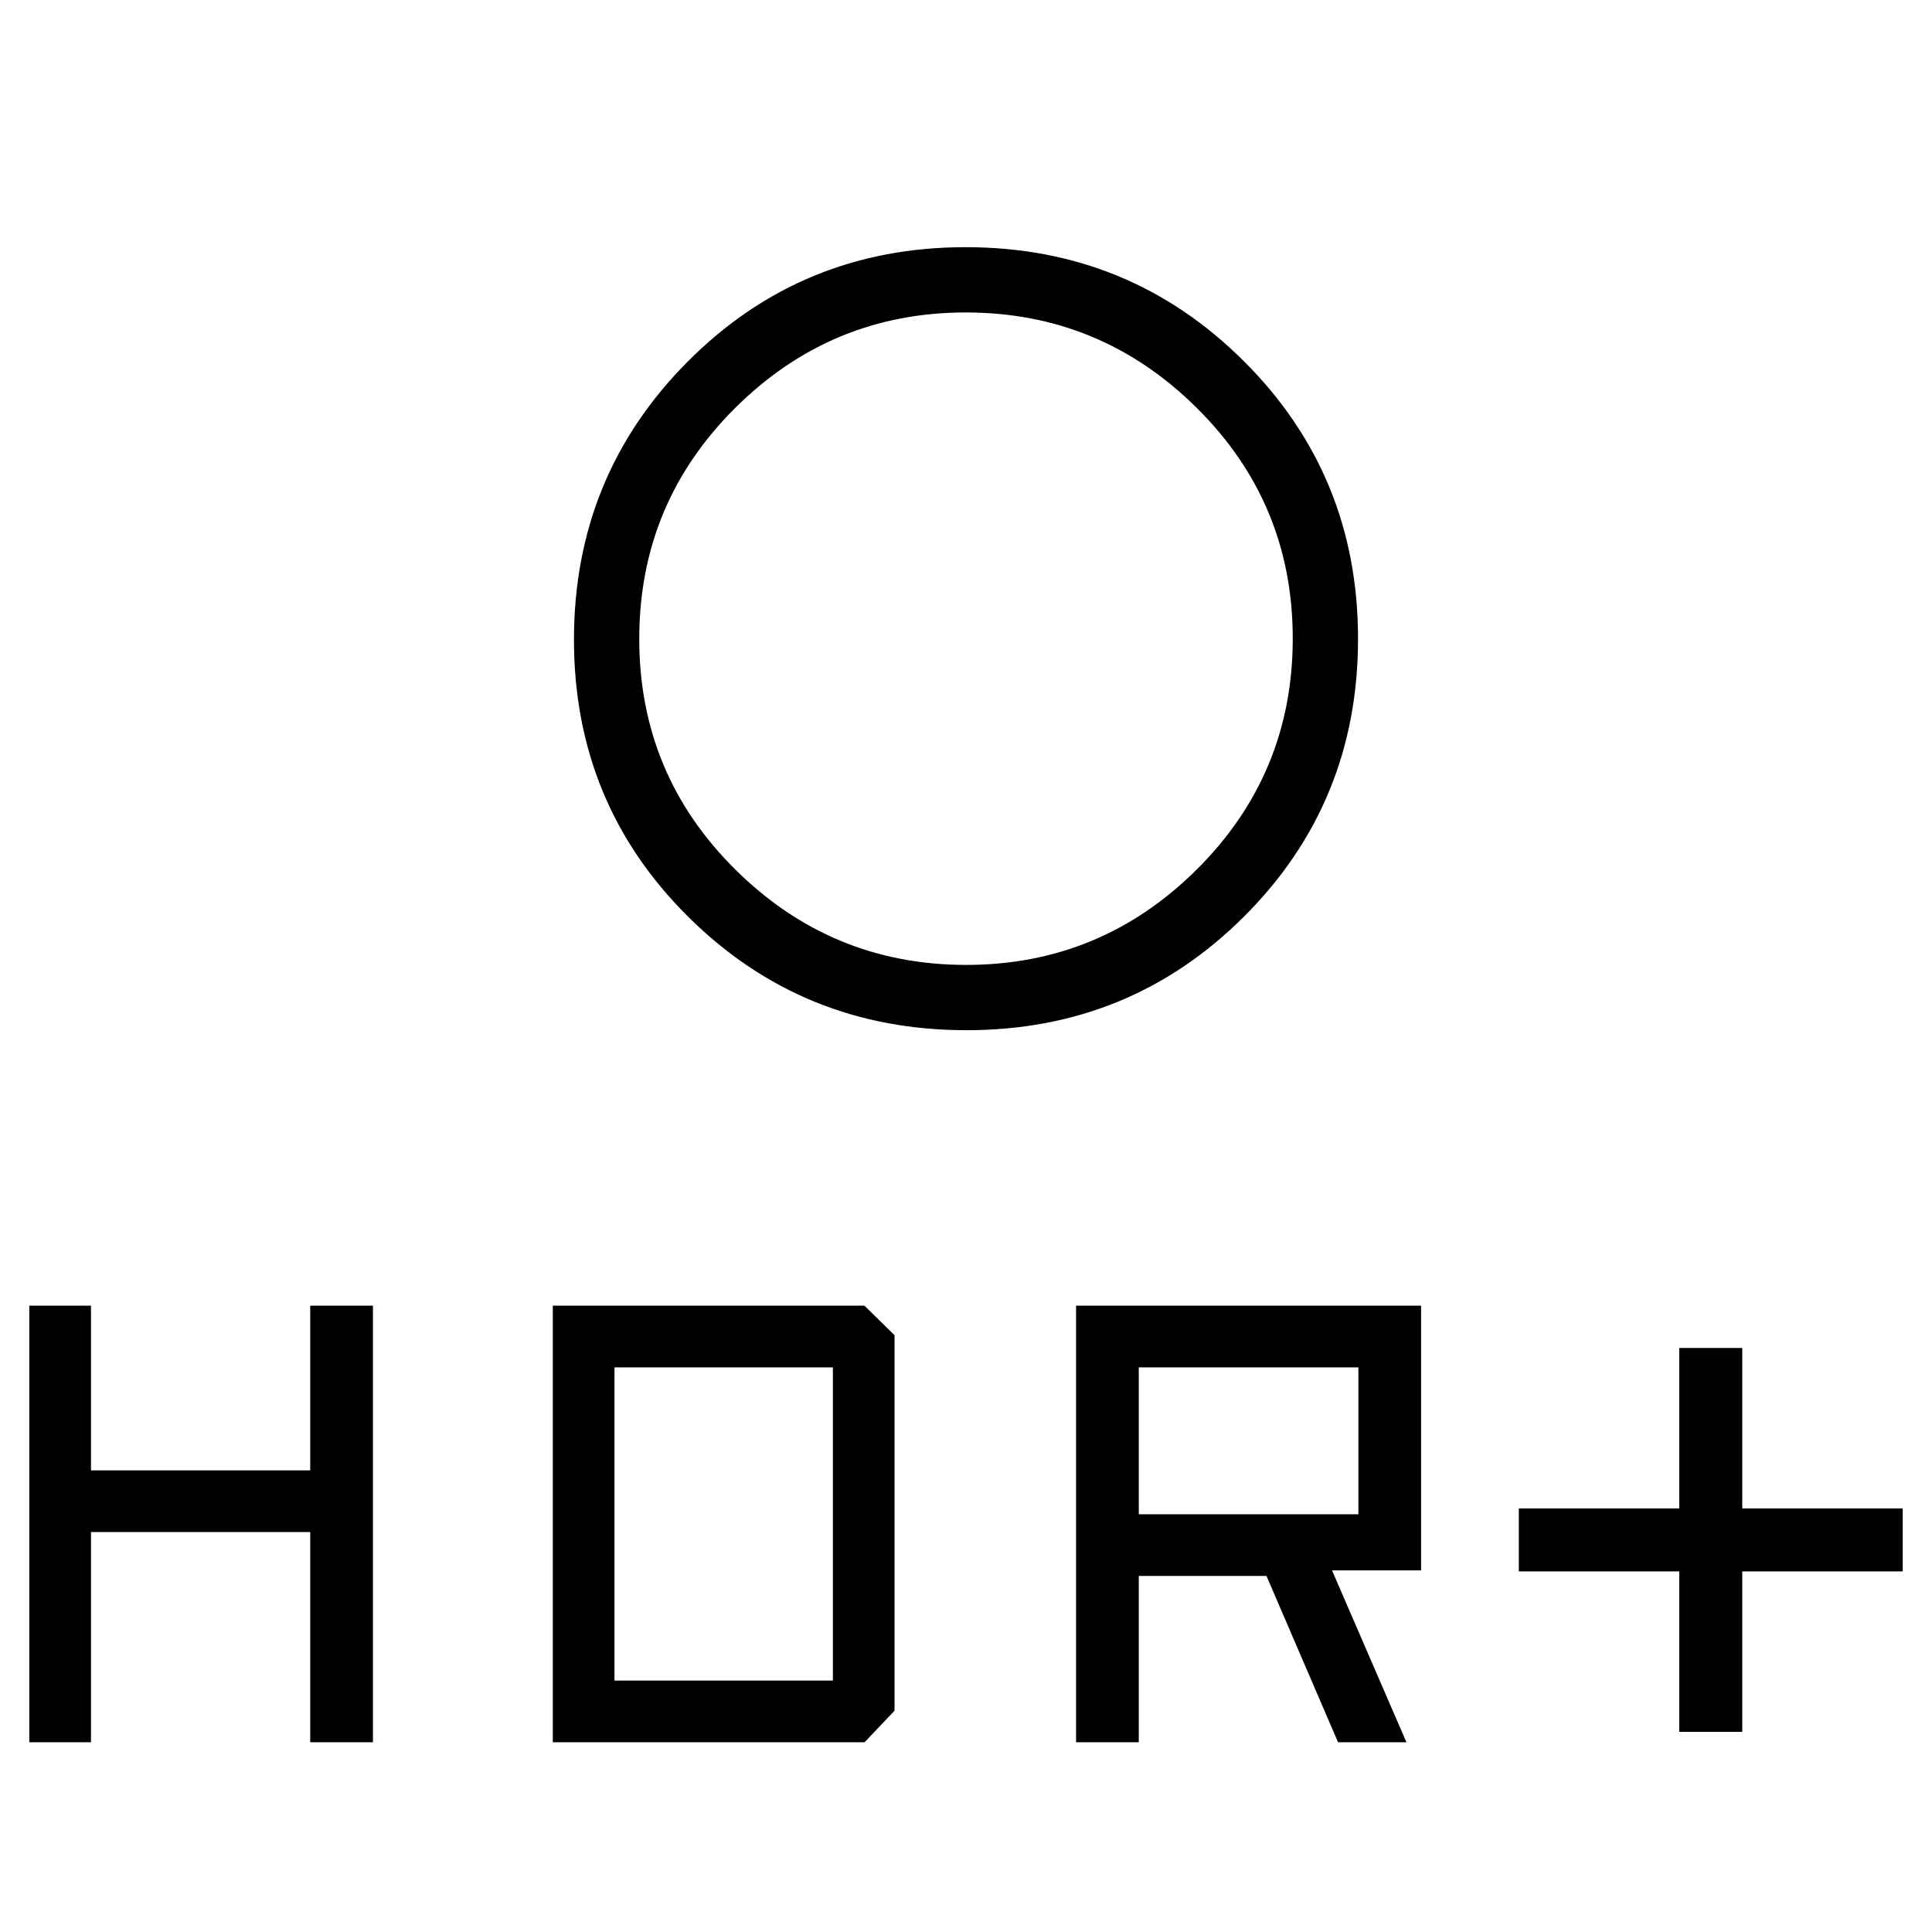 <svg xmlns="http://www.w3.org/2000/svg" height="40" viewBox="0 -960 960 960" width="40"><path d="M480.09-480.54q66.86 0 114.56-47.41 47.71-47.42 47.71-114.78t-47.8-114.69q-47.79-47.32-114.65-47.32-66.86 0-114.56 47.41-47.71 47.42-47.71 114.78t47.8 114.68q47.79 47.33 114.65 47.33Zm.11 32.44q-81.43 0-138.21-56.33-56.79-56.33-56.79-137.76 0-81.42 56.59-138.21 56.59-56.78 138.01-56.78 81.43 0 138.21 56.59 56.79 56.58 56.79 138.01 0 81.42-56.59 137.95-56.59 56.53-138.01 56.53Zm-.2-194.28ZM834.41-99.46v-79.72h-79.72v-31.31h79.72v-79.72h31.31v79.72h79.72v31.31h-79.72v79.72h-31.31Zm-299.72 5.18v-216.93h171.44v131.52h-44.26l36.98 85.41h-33.98l-35.56-82.64h-63.46v82.64h-31.16Zm31.16-113.28h109.12v-73H565.85v73ZM14.56-94.28v-216.93h30.65v81.83h108.94v-81.83h31.16v216.93h-31.16v-104.46H45.21v104.46H14.56Zm260.13 0v-216.93h154.84l14.96 14.66v186.59L429.6-94.28H274.69Zm30.64-30.64h108.52v-155.64H305.33v155.64Z"/></svg>